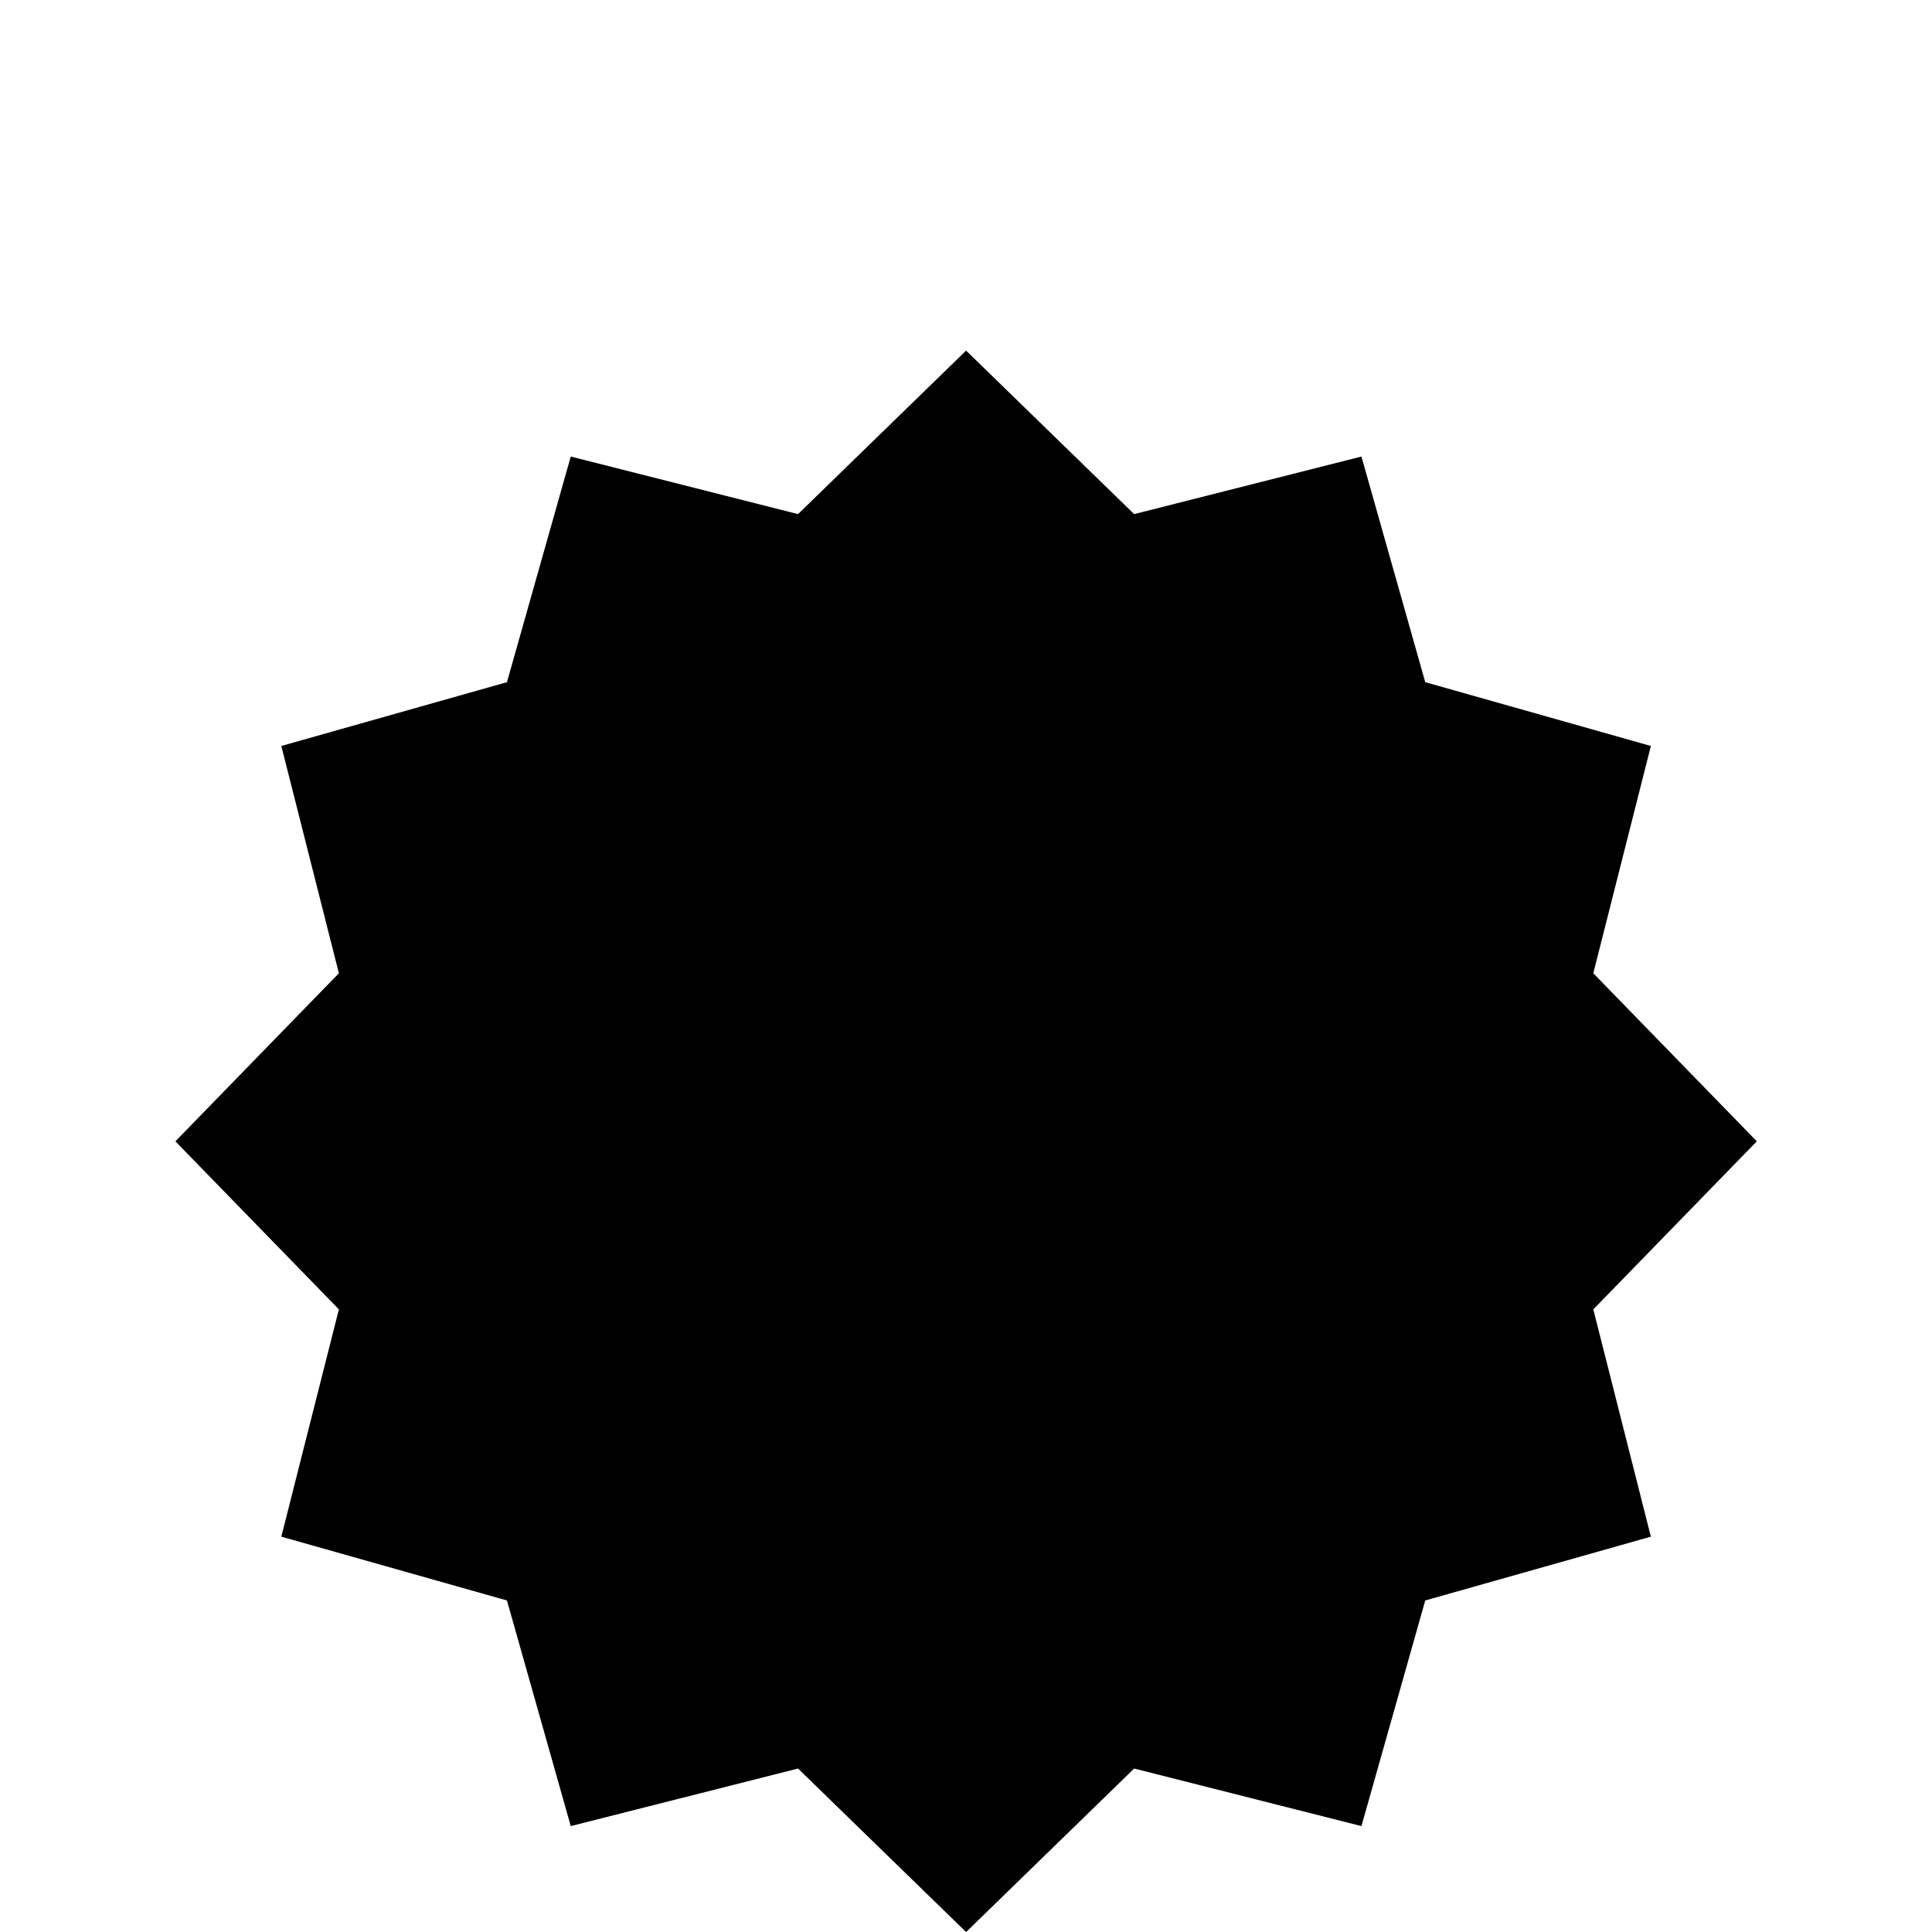<svg width="256" height="256" version="1.1" viewBox="0 0 67.733 67.733" xmlns="http://www.w3.org/2000/svg">
 <path d="m57.877 53.873-7.91 2.237-2.237 7.91-7.968-2.018-5.892 5.732-5.892-5.732-7.968 2.018-2.237-7.91-7.91-2.237 2.018-7.968-5.732-5.892 5.732-5.892-2.018-7.968 7.91-2.237 2.237-7.91 7.968 2.018 5.892-5.732 5.892 5.732 7.968-2.018 2.237 7.91 7.91 2.237-2.018 7.968 5.732 5.892-5.732 5.892z" stroke-linecap="round" stroke-linejoin="round" stroke-width=".313" style="paint-order:markers fill stroke"/>
</svg>
